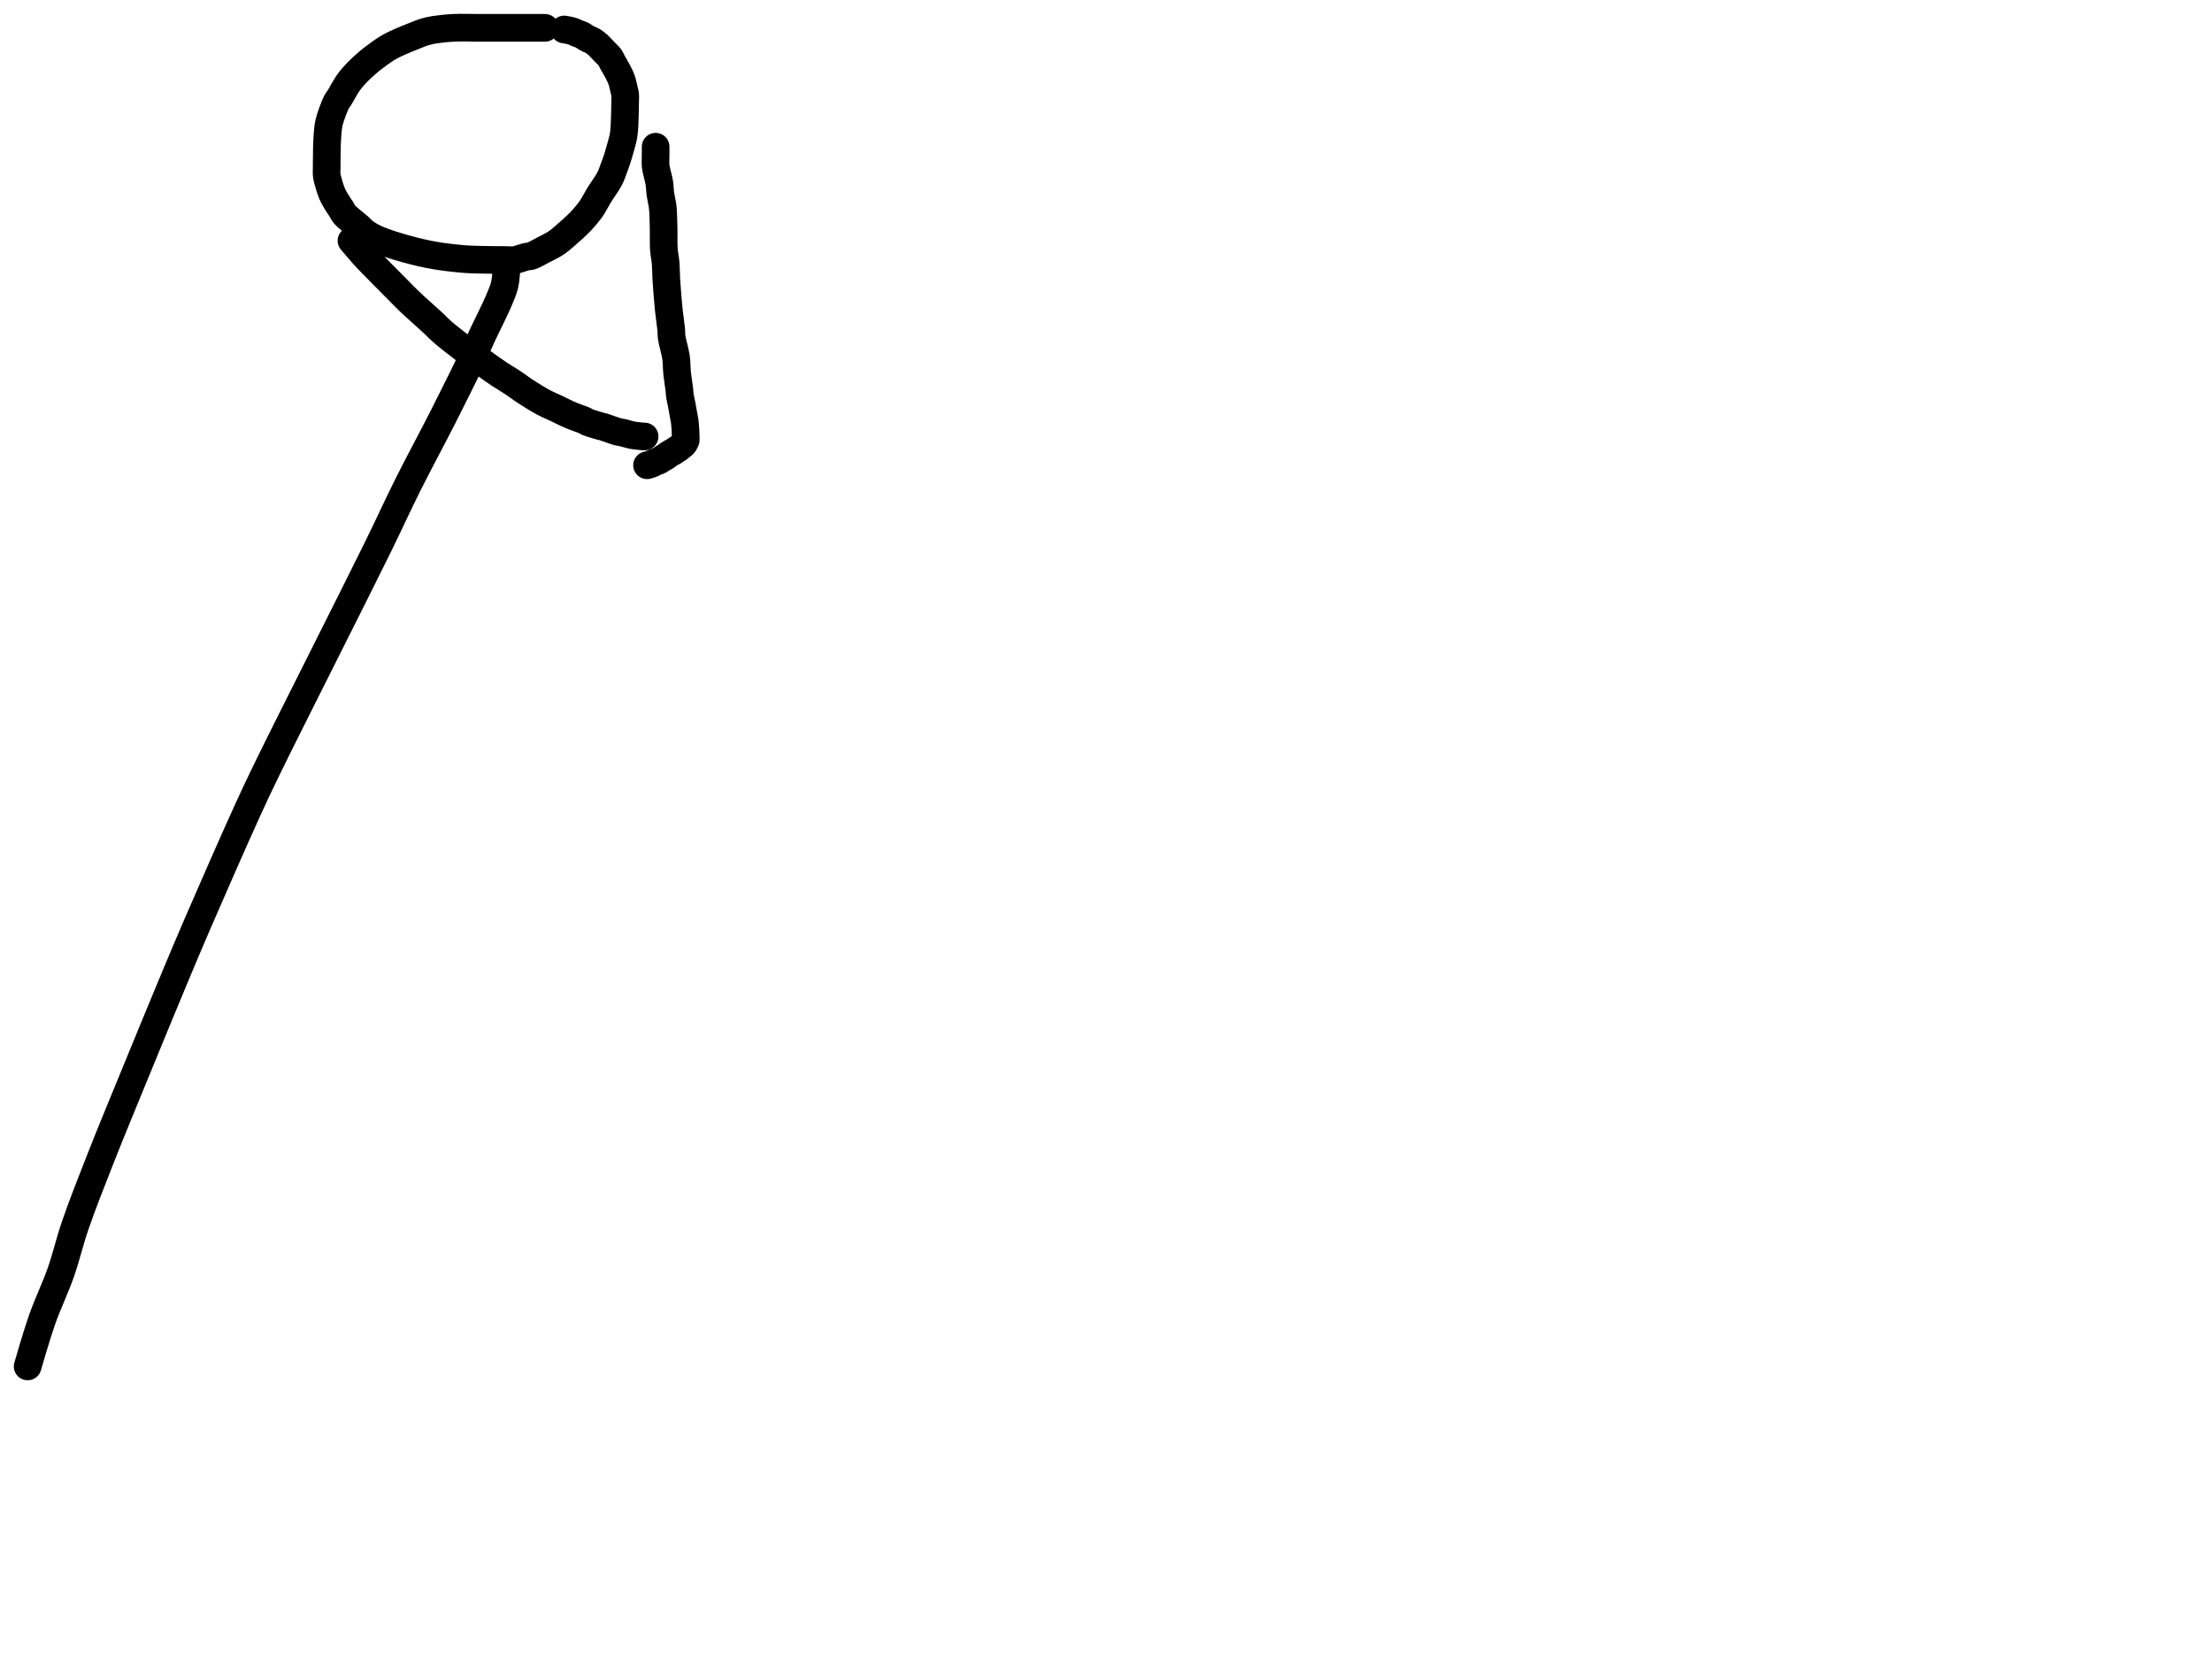 <?xml version="1.0" encoding="utf-8"?>
<!-- Generator: SketchAPI 2022.10.18.0 https://api.sketch.io -->
<svg version="1.1" xmlns="http://www.w3.org/2000/svg" xmlns:xlink="http://www.w3.org/1999/xlink" xmlns:sketchjs="https://sketch.io/dtd/" sketchjs:metadata="eyJuYW1lIjoiRHJhd2luZy5za2V0Y2hwYWQiLCJzdXJmYWNlIjp7ImlzUGFpbnQiOnRydWUsIm1ldGhvZCI6ImZpbGwiLCJibGVuZCI6Im5vcm1hbCIsImVuYWJsZWQiOnRydWUsIm9wYWNpdHkiOjEsInR5cGUiOiJjb2xvciIsImNvbG9yIjoiI2ZmZmZmZiIsImlzRmlsbCI6dHJ1ZX0sImNsaXBQYXRoIjp7ImVuYWJsZWQiOnRydWUsInN0eWxlIjp7InN0cm9rZVN0eWxlIjoiYmxhY2siLCJsaW5lV2lkdGgiOjF9fSwiZGVzY3JpcHRpb24iOiJNYWRlIHdpdGggU2tldGNocGFkIiwibWV0YWRhdGEiOnt9LCJleHBvcnREUEkiOjcyLCJleHBvcnRGb3JtYXQiOiJwbmciLCJleHBvcnRRdWFsaXR5IjowLjk1LCJ1bml0cyI6InB4Iiwid2lkdGgiOjE0NTQsImhlaWdodCI6ODMzLCJwYWdlcyI6W3sid2lkdGgiOjE0NTQsImhlaWdodCI6ODMzfV0sInV1aWQiOiI2ODU4MTcxYS1lNWM3LTQxZGItODBiZi04NTA3ZWQwNGUyZTUifQ==" width="800" height="600" viewBox="0 0 800 600">
<path style="fill: none; stroke: #000000; mix-blend-mode: source-over; stroke-dasharray: none; stroke-dashoffset: 0; stroke-linecap: round; stroke-linejoin: round; stroke-miterlimit: 4; stroke-opacity: 1; stroke-width: 10;" sketchjs:tool="pencil" d="M79.01 0.06 C79.01 0.06 79.01 0.06 79.01 0.06 79.01 0.06 79.01 0.06 79.01 0.06 79.01 0.06 78.401 0.06 78.01 0.06 77.458 0.06 76.791 0.06 76.01 0.06 74.905 0.06 73.529 0.06 72.01 0.06 70.001 0.06 66.29 0.06 65.01 0.06 64.526 0.06 64.51 0.06 64.01 0.06 62.51 0.06 58.01 0.06 55.01 0.06 52.01 0.06 48.82 -0.08 46.01 0.06 43.524 0.184 40.853 0.466 39 0.76 37.765 0.956 36.856 1.179 35.94 1.43 35.174 1.64 34.789 1.773 33.86 2.12 31.891 2.856 27.002 4.845 24.78 5.91 23.441 6.552 22.793 6.898 21.64 7.62 20.102 8.583 17.797 10.282 16.46 11.32 15.571 12.01 15.083 12.445 14.31 13.13 13.361 13.971 12.226 14.962 11.21 16.02 10.11 17.166 9.006 18.354 7.97 19.79 6.772 21.45 5.308 24.328 4.55 25.49 4.204 26.02 4.031 26.115 3.75 26.62 3.272 27.477 2.658 29.044 2.19 30.3 1.716 31.573 1.219 32.994 0.93 34.21 0.686 35.236 0.596 36.058 0.48 37.1 0.344 38.316 0.269 39.973 0.21 41.07 0.168 41.846 0.153 42.218 0.13 43.06 0.091 44.522 0.063 47.596 0.05 49.06 0.042 49.905 0.043 50.393 0.04 51.06 0.037 51.727 -0.033 52.392 0.03 53.06 0.094 53.745 0.215 54.289 0.43 55.12 0.774 56.448 1.387 58.623 2.09 60.21 2.763 61.727 3.915 63.505 4.52 64.46 4.841 64.967 5.03 65.159 5.31 65.59 5.666 66.138 5.856 66.782 6.46 67.5 7.53 68.773 10.401 70.877 11.75 72.09 12.607 72.861 12.948 73.383 13.82 74.02 15.008 74.888 16.502 75.755 18.4 76.59 21.187 77.816 25.623 79.148 29.16 80.13 32.514 81.061 35.684 81.799 39.09 82.39 42.633 83.005 46.926 83.463 50.03 83.71 52.318 83.892 54.216 83.89 56.01 83.94 57.477 83.981 58.602 83.993 60.01 84.01 61.584 84.028 63.555 84.033 65.01 84.04 66.137 84.045 66.942 84.197 68.01 84.05 69.286 83.874 71.01 83.132 72.13 82.88 72.885 82.71 73.305 82.803 74.05 82.56 75.219 82.179 77.171 80.991 78.33 80.41 79.122 80.013 79.598 79.808 80.33 79.41 81.259 78.905 82.347 78.346 83.43 77.58 84.779 76.626 86.766 74.805 87.71 73.99 88.186 73.58 88.329 73.455 88.77 73.05 89.532 72.35 90.831 71.194 91.84 70.13 92.933 68.977 94.267 67.401 95.07 66.35 95.604 65.651 95.853 65.26 96.31 64.53 96.959 63.493 97.661 62.091 98.52 60.67 99.614 58.861 101.464 56.411 102.4 54.59 103.1 53.229 103.45 52.028 103.9 50.85 104.299 49.806 104.627 48.945 104.98 47.88 105.383 46.665 105.785 45.259 106.16 43.94 106.535 42.619 106.996 41.056 107.23 39.96 107.392 39.203 107.454 38.737 107.54 38.02 107.646 37.137 107.72 36.114 107.78 35.05 107.85 33.819 107.881 32.163 107.91 31.06 107.931 30.279 107.938 29.727 107.95 29.06 107.962 28.393 107.973 27.794 107.98 27.06 107.988 26.161 108.077 24.806 107.99 24.06 107.937 23.606 107.846 23.454 107.73 22.98 107.506 22.066 107.165 20.21 106.73 18.97 106.33 17.829 105.804 16.834 105.27 15.79 104.729 14.733 104.01 13.594 103.5 12.67 103.097 11.941 102.86 11.282 102.44 10.7 102.043 10.15 101.57 9.772 101.07 9.25 100.475 8.628 99.645 7.779 99.1 7.22 98.714 6.825 98.499 6.555 98.11 6.21 97.628 5.783 96.854 5.191 96.39 4.89 96.101 4.703 95.908 4.61 95.65 4.49 95.382 4.366 95.108 4.301 94.81 4.16 94.447 3.989 94.022 3.745 93.64 3.51 93.252 3.272 92.932 2.963 92.5 2.74 92.007 2.486 91.405 2.344 90.82 2.11 90.168 1.85 89.52 1.474 88.77 1.24 87.917 0.974 85.95 0.66 85.95 0.66 " transform="matrix(1.0,0.0,0.0,1.0,118.103,10.0)"/>
<path style="fill: none; stroke: #000000; mix-blend-mode: source-over; stroke-dasharray: none; stroke-dashoffset: 0; stroke-linecap: round; stroke-linejoin: round; stroke-miterlimit: 4; stroke-opacity: 1; stroke-width: 10;" sketchjs:tool="pencil" d="M0 0 C0 0 0 0 0 0 0 0 0 0 0 0 0 0 2.942 3.472 4.05 4.72 4.797 5.561 5.078 5.873 5.96 6.8 7.832 8.767 12.976 13.927 14.89 15.86 15.794 16.772 16.109 17.085 16.89 17.87 17.993 18.978 19.264 20.334 20.88 21.88 23.238 24.135 27.597 27.939 29.78 29.98 31.076 31.192 31.552 31.794 32.84 32.92 34.814 34.647 38.661 37.622 40.65 39.13 41.845 40.036 42.387 40.388 43.57 41.24 45.398 42.556 48.717 44.953 50.56 46.25 51.754 47.09 52.406 47.559 53.53 48.3 54.958 49.241 56.906 50.367 58.46 51.4 59.9 52.357 60.991 53.251 62.55 54.27 64.529 55.563 67.308 57.313 69.43 58.45 71.161 59.377 72.742 59.985 74.28 60.72 75.686 61.392 77.058 62.125 78.3 62.68 79.343 63.146 80.239 63.49 81.22 63.87 82.202 64.25 83.438 64.62 84.19 64.96 84.676 65.18 84.817 65.364 85.35 65.59 86.39 66.031 89.156 66.83 90.14 67.1 90.571 67.218 90.708 67.213 91.08 67.32 91.641 67.481 92.403 67.773 93.16 68.03 94.068 68.338 95.267 68.801 96.16 69.04 96.859 69.227 97.355 69.256 98.06 69.42 98.958 69.629 100.369 70.06 101.1 70.23 101.508 70.325 101.682 70.361 102.06 70.42 102.597 70.504 103.477 70.593 104.02 70.65 104.405 70.69 104.679 70.715 105.01 70.74 105.342 70.765 106.01 70.8 106.01 70.8 " transform="matrix(1.0,0.0,0.0,1.0,127.116,87.062)"/>
<path style="fill: none; stroke: #000000; mix-blend-mode: source-over; stroke-dasharray: none; stroke-dashoffset: 0; stroke-linecap: round; stroke-linejoin: round; stroke-miterlimit: 4; stroke-opacity: 1; stroke-width: 10;" sketchjs:tool="pencil" d="M3.11 0 C3.11 0 3.11 0 3.11 0 3.11 0 3.11 0 3.11 0 3.11 0 3.11 0 3.11 0 3.11 0 3.11 1.448 3.11 2 3.11 2.391 3.11 2.556 3.11 3 3.11 3.889 3.001 5.89 3.11 7 3.189 7.804 3.349 8.261 3.52 9.06 3.759 10.18 4.223 11.741 4.44 13.08 4.652 14.391 4.636 15.695 4.82 17.01 5.007 18.351 5.397 19.94 5.56 21.05 5.674 21.821 5.718 22.161 5.78 23.02 5.896 24.633 5.96 27.671 6.01 30 6.06 32.331 5.934 34.864 6.08 37 6.204 38.816 6.571 40.27 6.72 42.02 6.882 43.923 6.837 45.706 6.98 48 7.174 51.116 7.537 55.756 7.87 59.01 8.137 61.612 8.57 64.172 8.74 66.02 8.851 67.224 8.753 67.81 8.92 69.01 9.179 70.874 10.143 73.807 10.47 76.07 10.767 78.124 10.685 80.027 10.89 82.01 11.097 84.013 11.551 86.566 11.71 88.03 11.801 88.867 11.766 89.283 11.87 90.01 12 90.921 12.27 91.872 12.5 93.06 12.821 94.721 13.4 97.899 13.58 99.05 13.653 99.514 13.669 99.646 13.71 100.03 13.768 100.575 13.828 101.349 13.87 102.01 13.912 102.672 13.937 103.45 13.96 104 13.977 104.39 13.988 104.667 14 105 14.012 105.333 14.054 105.824 14.03 106 14.021 106.065 14.015 106.066 13.99 106.13 13.912 106.327 13.606 107.016 13.42 107.3 13.298 107.485 13.202 107.585 13.06 107.72 12.896 107.876 12.701 107.992 12.48 108.17 12.174 108.416 11.729 108.836 11.4 109.07 11.149 109.248 10.959 109.323 10.7 109.49 10.363 109.708 9.91 110.074 9.56 110.28 9.285 110.442 9.068 110.504 8.79 110.66 8.44 110.857 8.016 111.132 7.64 111.39 7.259 111.651 6.864 112.005 6.52 112.22 6.252 112.387 6.042 112.451 5.77 112.61 5.423 112.813 4.974 113.163 4.62 113.36 4.338 113.517 4.104 113.62 3.83 113.73 3.548 113.844 3.259 113.899 2.95 114.03 2.582 114.186 2.144 114.469 1.78 114.63 1.476 114.764 1.214 114.856 0.92 114.95 0.621 115.046 0 115.2 0 115.2 " transform="matrix(1.0,0.0,0.0,1.0,234.008,53.062)"/>
<path style="fill: none; stroke: #000000; mix-blend-mode: source-over; stroke-dasharray: none; stroke-dashoffset: 0; stroke-linecap: round; stroke-linejoin: round; stroke-miterlimit: 4; stroke-opacity: 1; stroke-width: 10;" sketchjs:tool="pencil" d="M173.12 0 C173.12 0 173.12 0 173.12 0 173.12 0 172.918 3.287 172.49 5.02 172.001 6.998 171.18 8.815 170.17 11.19 168.73 14.576 166.146 19.549 164.41 23.29 162.921 26.498 162.038 28.701 160.35 32.27 157.807 37.645 153.998 45.276 150.44 52.31 146.445 60.207 141.583 69.148 137.49 77.34 133.598 85.131 131.301 90.355 126.42 100.3 117.278 118.93 94.292 164.186 86.46 180.32 83.091 187.26 82.248 189.047 79.4 195.29 74.715 205.558 66.118 225.184 61.33 236.26 58.081 243.775 56.322 247.99 53.29 255.24 49.241 264.923 43.834 278.066 39.26 289.23 34.827 300.049 30.142 311.303 26.25 321.22 22.897 329.764 19.689 337.854 17.18 345.19 15.094 351.289 13.961 356.511 11.99 362.13 9.983 367.852 7.232 373.491 5.22 379.21 3.244 384.825 0 396.13 0 396.13 " transform="matrix(1.0,0.0,0.0,1.0,10.0,98.062)"/>
</svg>
